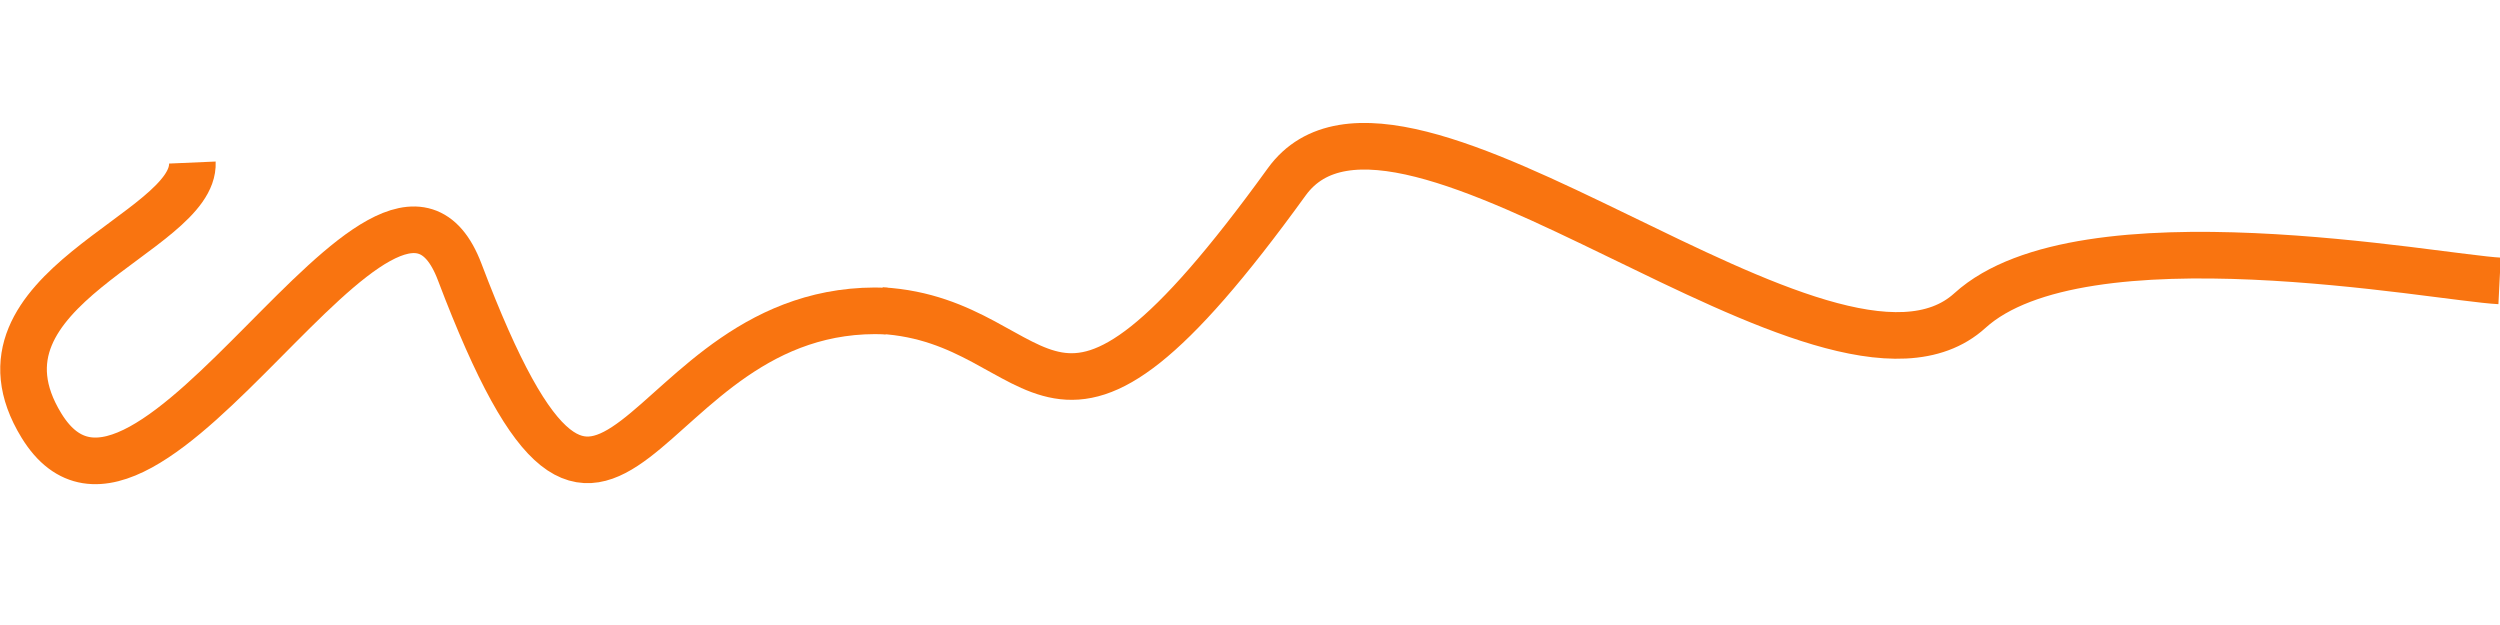 <svg width="2020" height="505" viewBox="0 0 2020 505" fill="none" xmlns="http://www.w3.org/2000/svg">
<path d="M2019.66 226.968C1969.66 224.468 1682.29 168.645 1591.66 250.968C1478.38 353.871 1130.55 21.308 1039.66 146.968C844.204 417.209 851.662 258.968 712.162 250.968" stroke="#F97410" stroke-width="37.66"/>
<path d="M155.435 131.337C157.935 188.837 -34.133 233.326 33.435 343.756C117.895 481.792 313.776 67.704 371.435 219.756C495.435 546.756 510.435 242.336 716.435 251.336" stroke="#F97410" stroke-width="37.66"/>
</svg>
